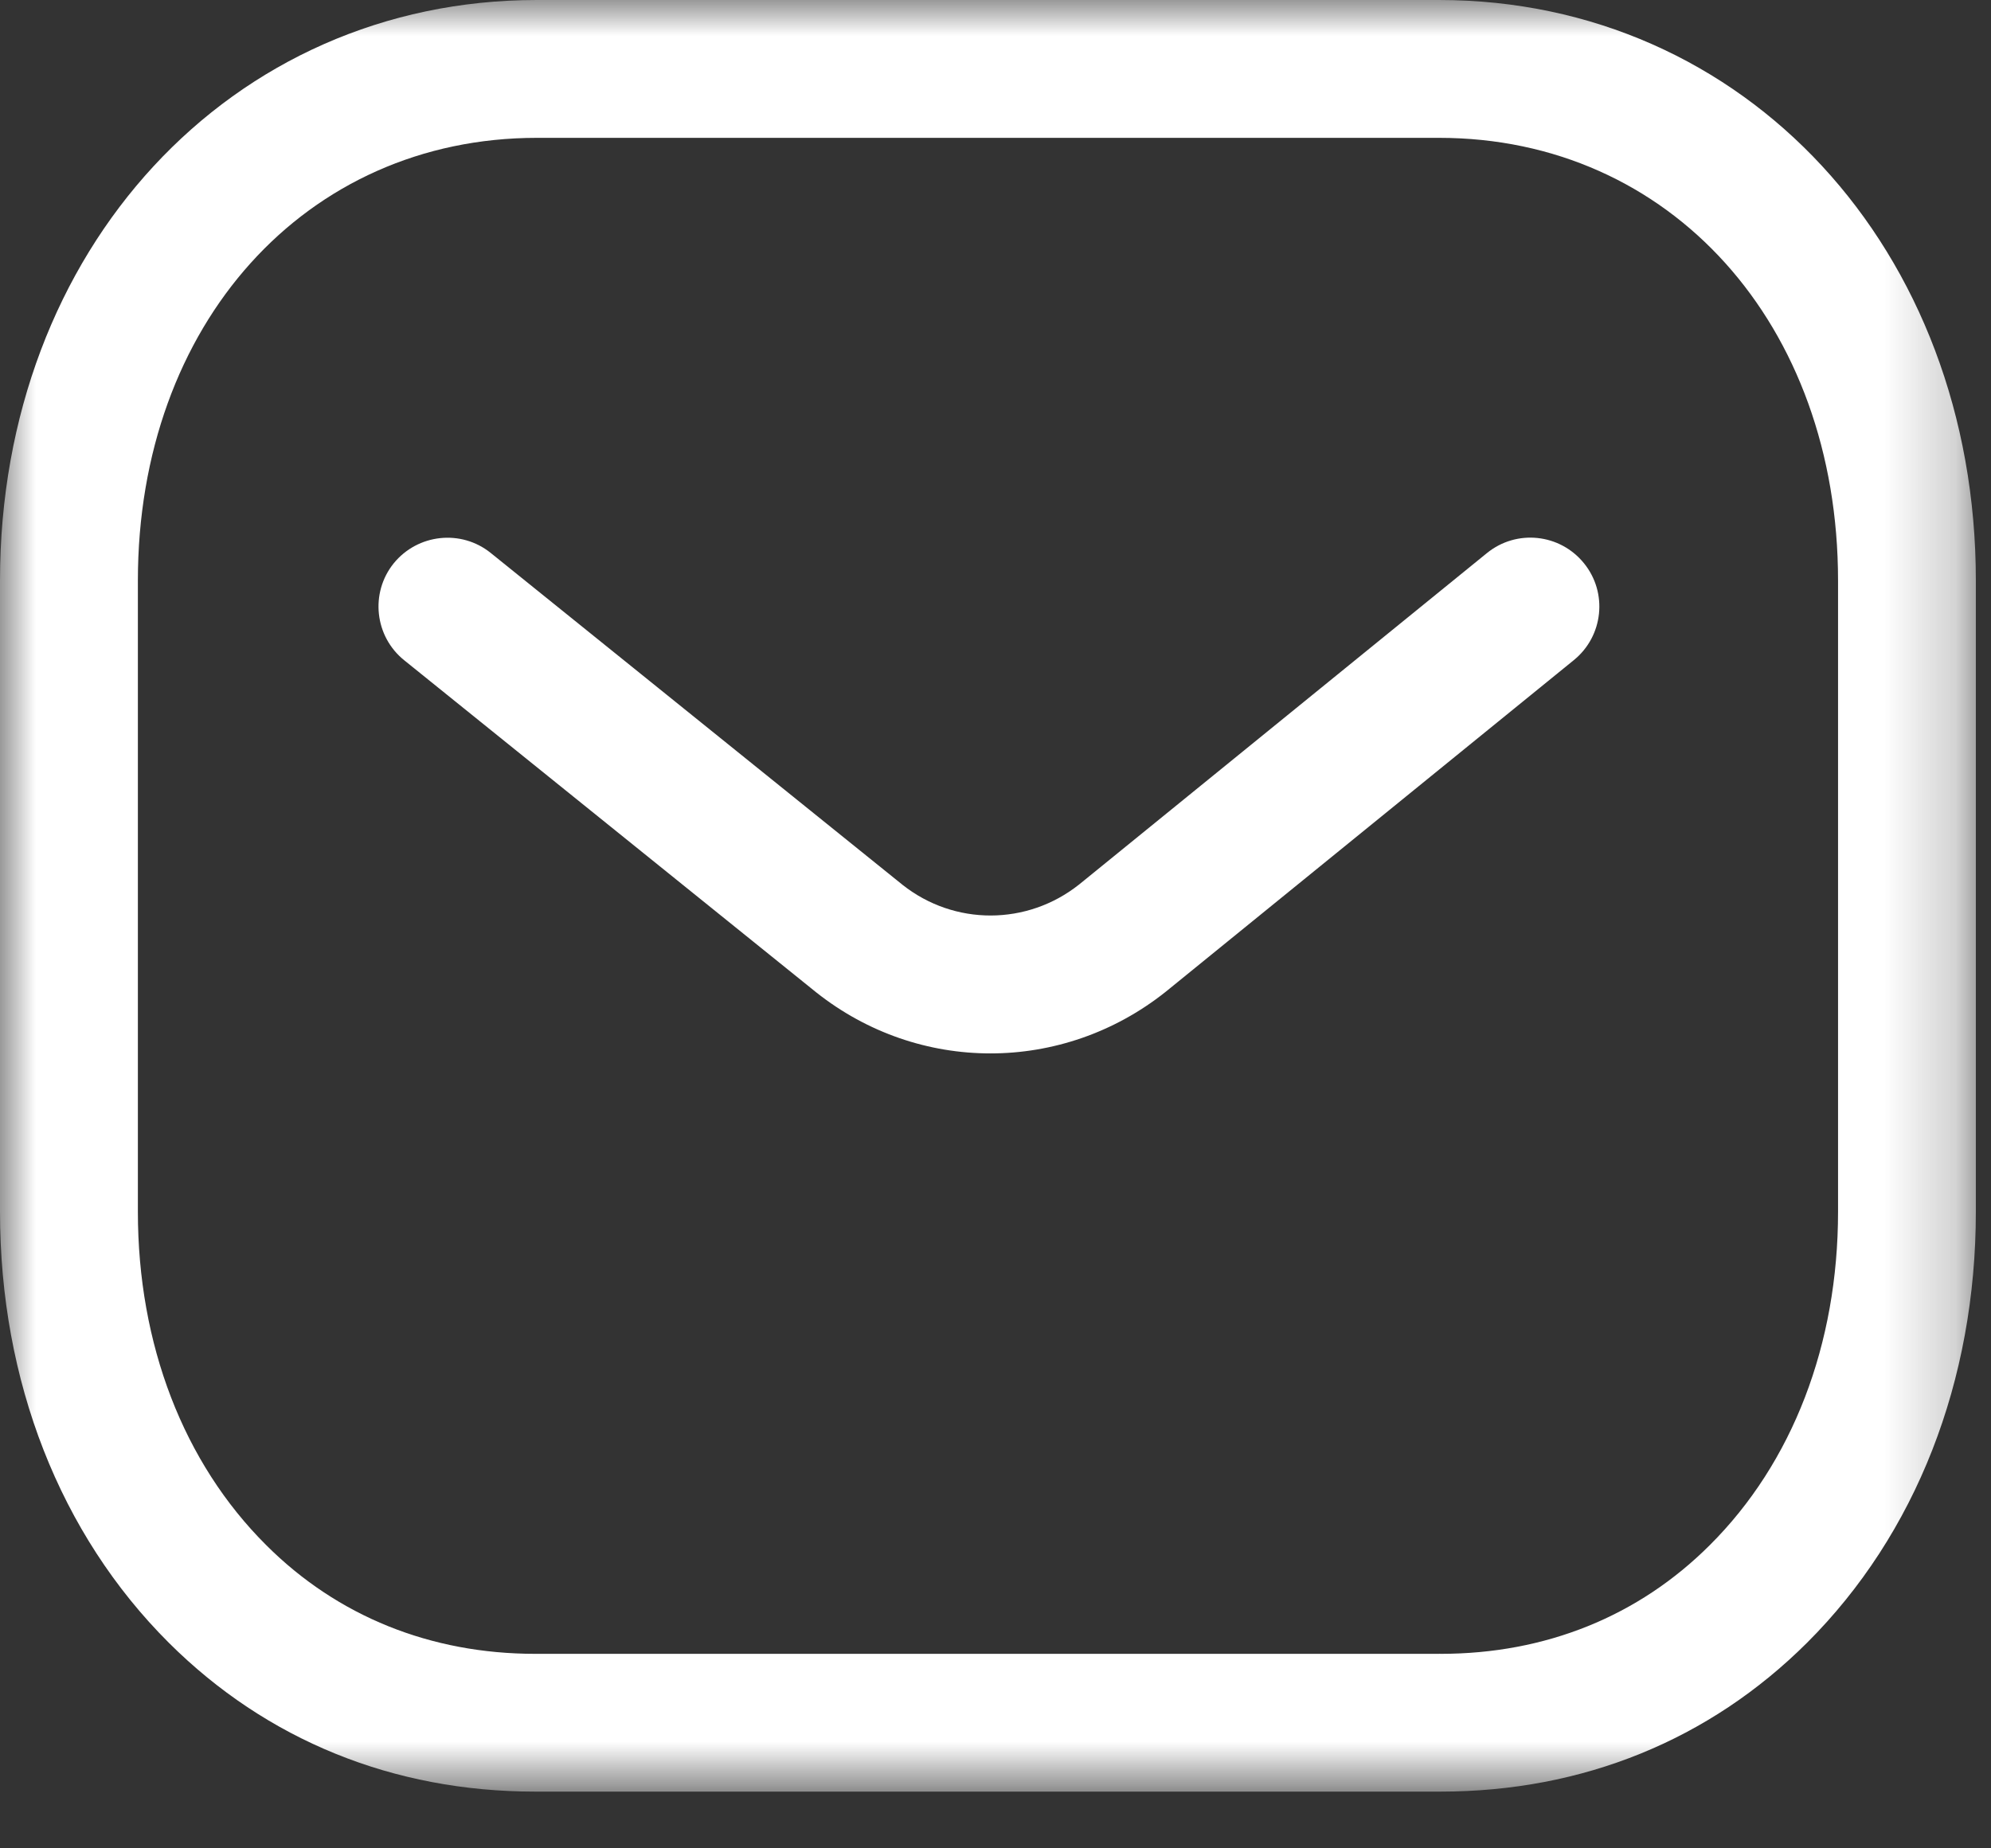 <svg width="28" height="26" viewBox="0 0 28 26" fill="none" xmlns="http://www.w3.org/2000/svg">
<rect x="0" y="0" width="28" height="26" fill="#333333" stroke="none"/>
<path fill-rule="evenodd" clip-rule="evenodd" d="M13.929 14.818C13.064 14.818 12.202 14.532 11.481 13.961L5.685 9.288C5.267 8.952 5.202 8.34 5.537 7.924C5.875 7.509 6.485 7.443 6.901 7.778L12.692 12.446C13.42 13.023 14.444 13.023 15.177 12.441L20.91 7.781C21.327 7.441 21.937 7.506 22.275 7.922C22.613 8.337 22.549 8.947 22.134 9.285L16.391 13.953C15.665 14.53 14.796 14.818 13.929 14.818Z" fill="white"/>
<mask id="mask0_354_1030" style="mask-type:alpha" maskUnits="userSpaceOnUse" x="0" y="0" width="28" height="26">
<path fill-rule="evenodd" clip-rule="evenodd" d="M0 0H27.787V25.202H0V0Z" fill="white"/>
</mask>
<g mask="url(#mask0_354_1030)">
<path fill-rule="evenodd" clip-rule="evenodd" d="M7.547 23.264H20.239C20.241 23.261 20.252 23.264 20.259 23.264C21.734 23.264 23.042 22.737 24.045 21.735C25.209 20.576 25.849 18.91 25.849 17.045V8.169C25.849 4.559 23.489 1.939 20.239 1.939H7.55C4.299 1.939 1.939 4.559 1.939 8.169V17.045C1.939 18.91 2.58 20.576 3.744 21.735C4.747 22.737 6.056 23.264 7.529 23.264H7.547ZM7.524 25.202C5.53 25.202 3.749 24.478 2.374 23.108C0.843 21.581 0 19.427 0 17.044V8.168C0 3.511 3.245 0 7.549 0H20.238C24.542 0 27.787 3.511 27.787 8.168V17.044C27.787 19.427 26.944 21.581 25.413 23.108C24.039 24.477 22.257 25.202 20.259 25.202H20.238H7.549H7.524Z" fill="white"/>
</g>
</svg>
